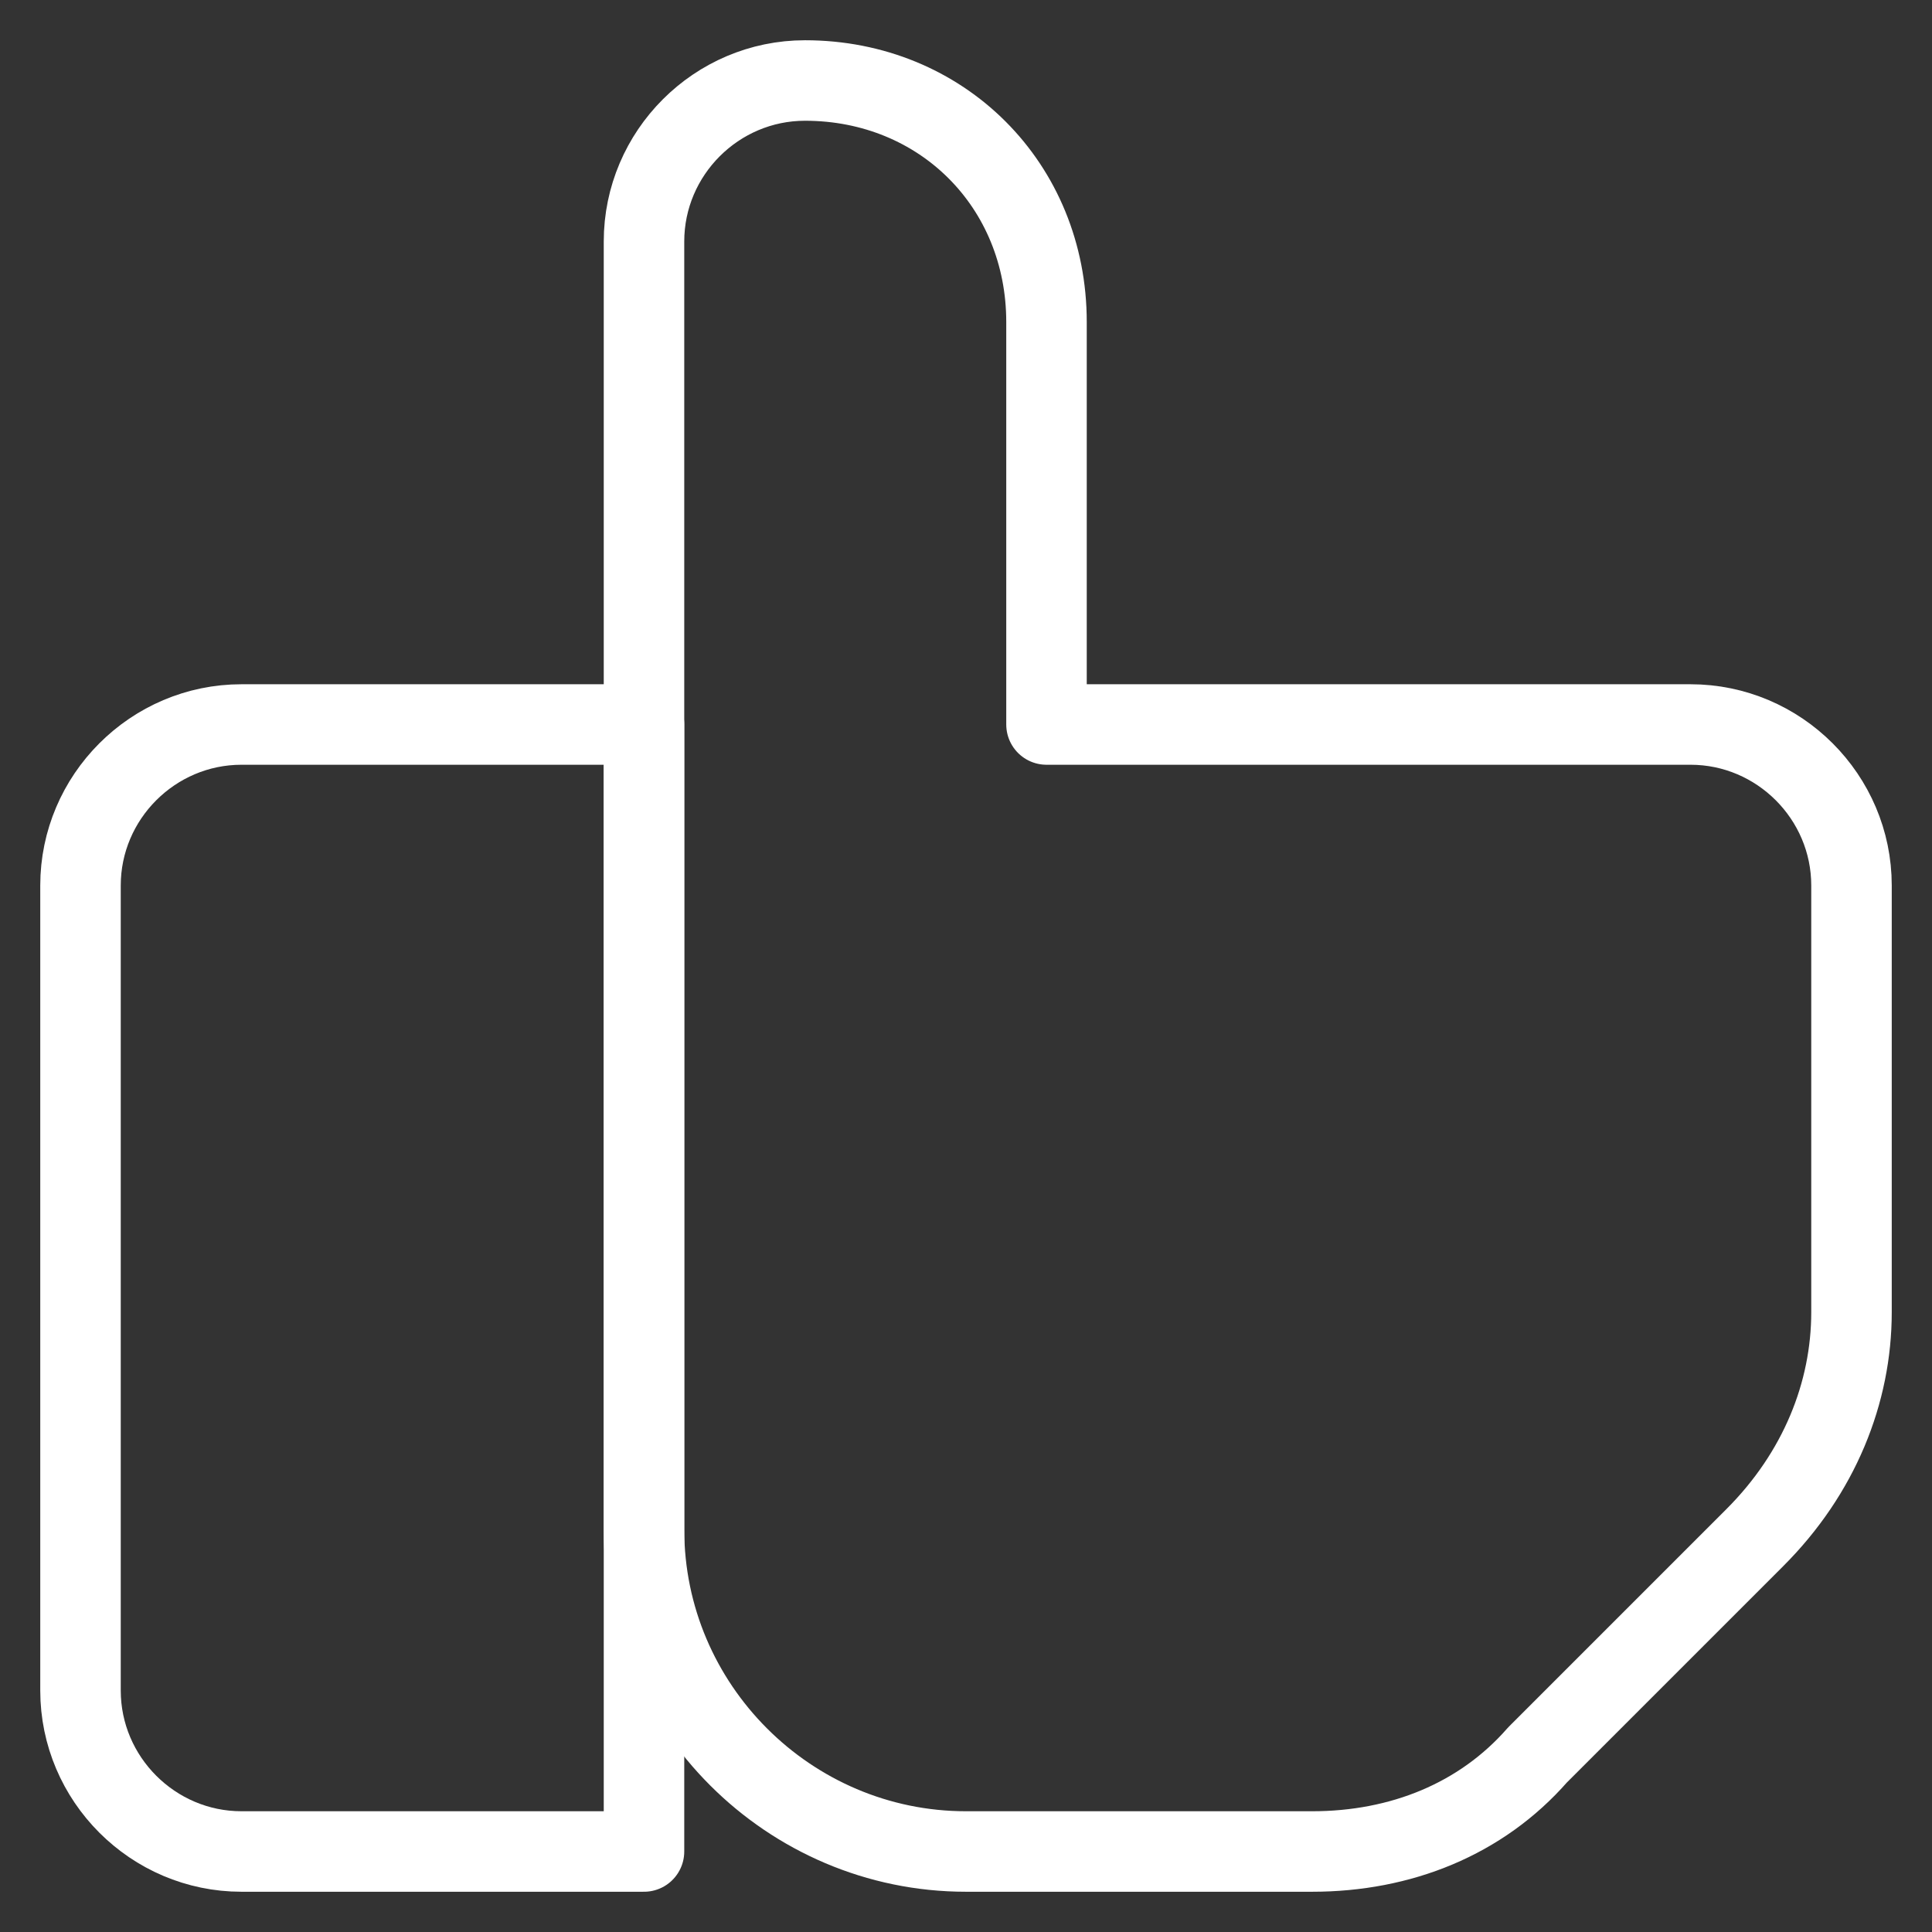 <svg width="24" height="24" viewBox="0 0 24 24" fill="none" xmlns="http://www.w3.org/2000/svg">
<rect x="0" y="0" width="24" height="24" fill="#333333" stroke="none"/>
<g id="Account Menu/thumbs_up/Stroke10" clip-path="url(#clip0_1317_3944)">
<path id="Vector" d="M8 3V19C8 21.2 9.8 23 12 23H16.3C17.4 23 18.4 22.6 19.1 21.8L21.8 19.1C22.6 18.3 23 17.3 23 16.3V11C23 9.9 22.1 9 21 9H13V4C13 2.3 11.7 1 10 1C8.9 1 8 1.9 8 3Z" stroke="white" stroke-miterlimit="10" stroke-linecap="round" stroke-linejoin="round"/>
<path id="Vector_2" d="M3 23H8V9H3C1.9 9 1 9.9 1 11V21C1 22.1 1.9 23 3 23Z" stroke="white" stroke-miterlimit="10" stroke-linecap="round" stroke-linejoin="round"/>
</g>
<defs>
<clipPath id="clip0_1317_3944">
<rect width="24" height="24" fill="white"/>
</clipPath>
</defs>
</svg>
